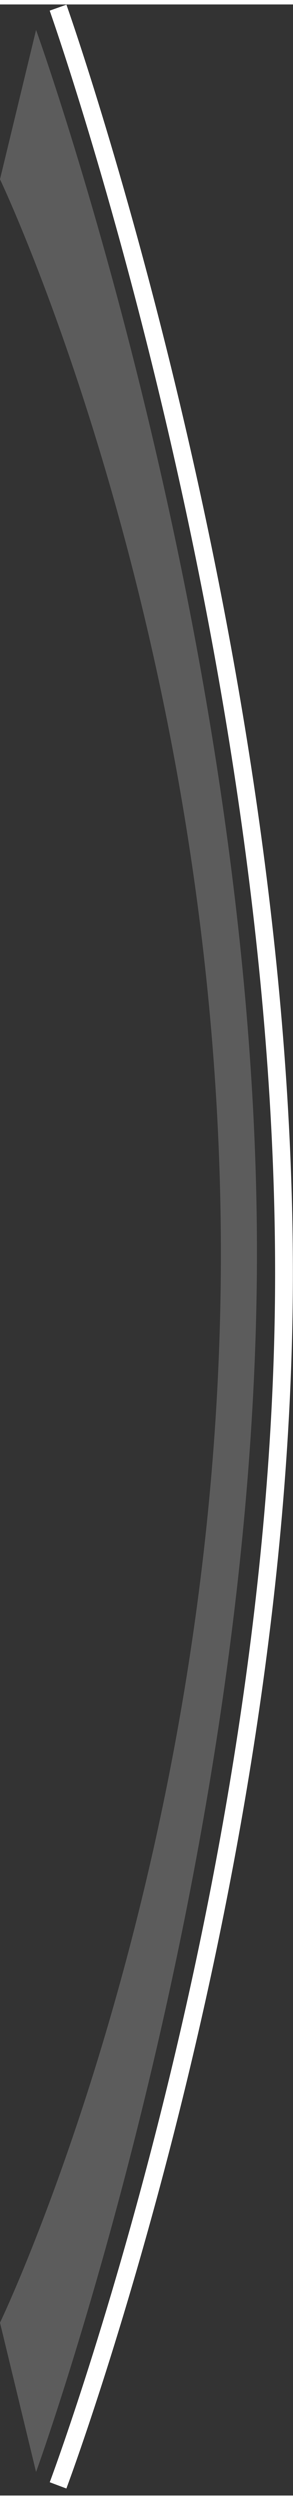 <svg width="33" height="281" viewBox="0 0 33 280" fill="none" xmlns="http://www.w3.org/2000/svg">
<rect x="0" y="0" width="33" height="280" fill="#333333" stroke="none"/>
<path opacity="0.2" fill-rule="evenodd" clip-rule="evenodd" d="M0 19.651L4.062 2.866C4.062 2.866 28.939 71.606 28.939 140.286C28.939 208.85 4.062 277.356 4.062 277.356L0 260.571C0 260.571 24.877 208.947 24.877 140.432C24.877 71.702 0 19.651 0 19.651Z" fill="white"/>
<path d="M6.539 0.361C6.539 0.361 31.985 72.004 31.985 142.615C31.985 211.224 6.539 278.858 6.539 278.858" stroke="white" stroke-width="2"/>
</svg>

